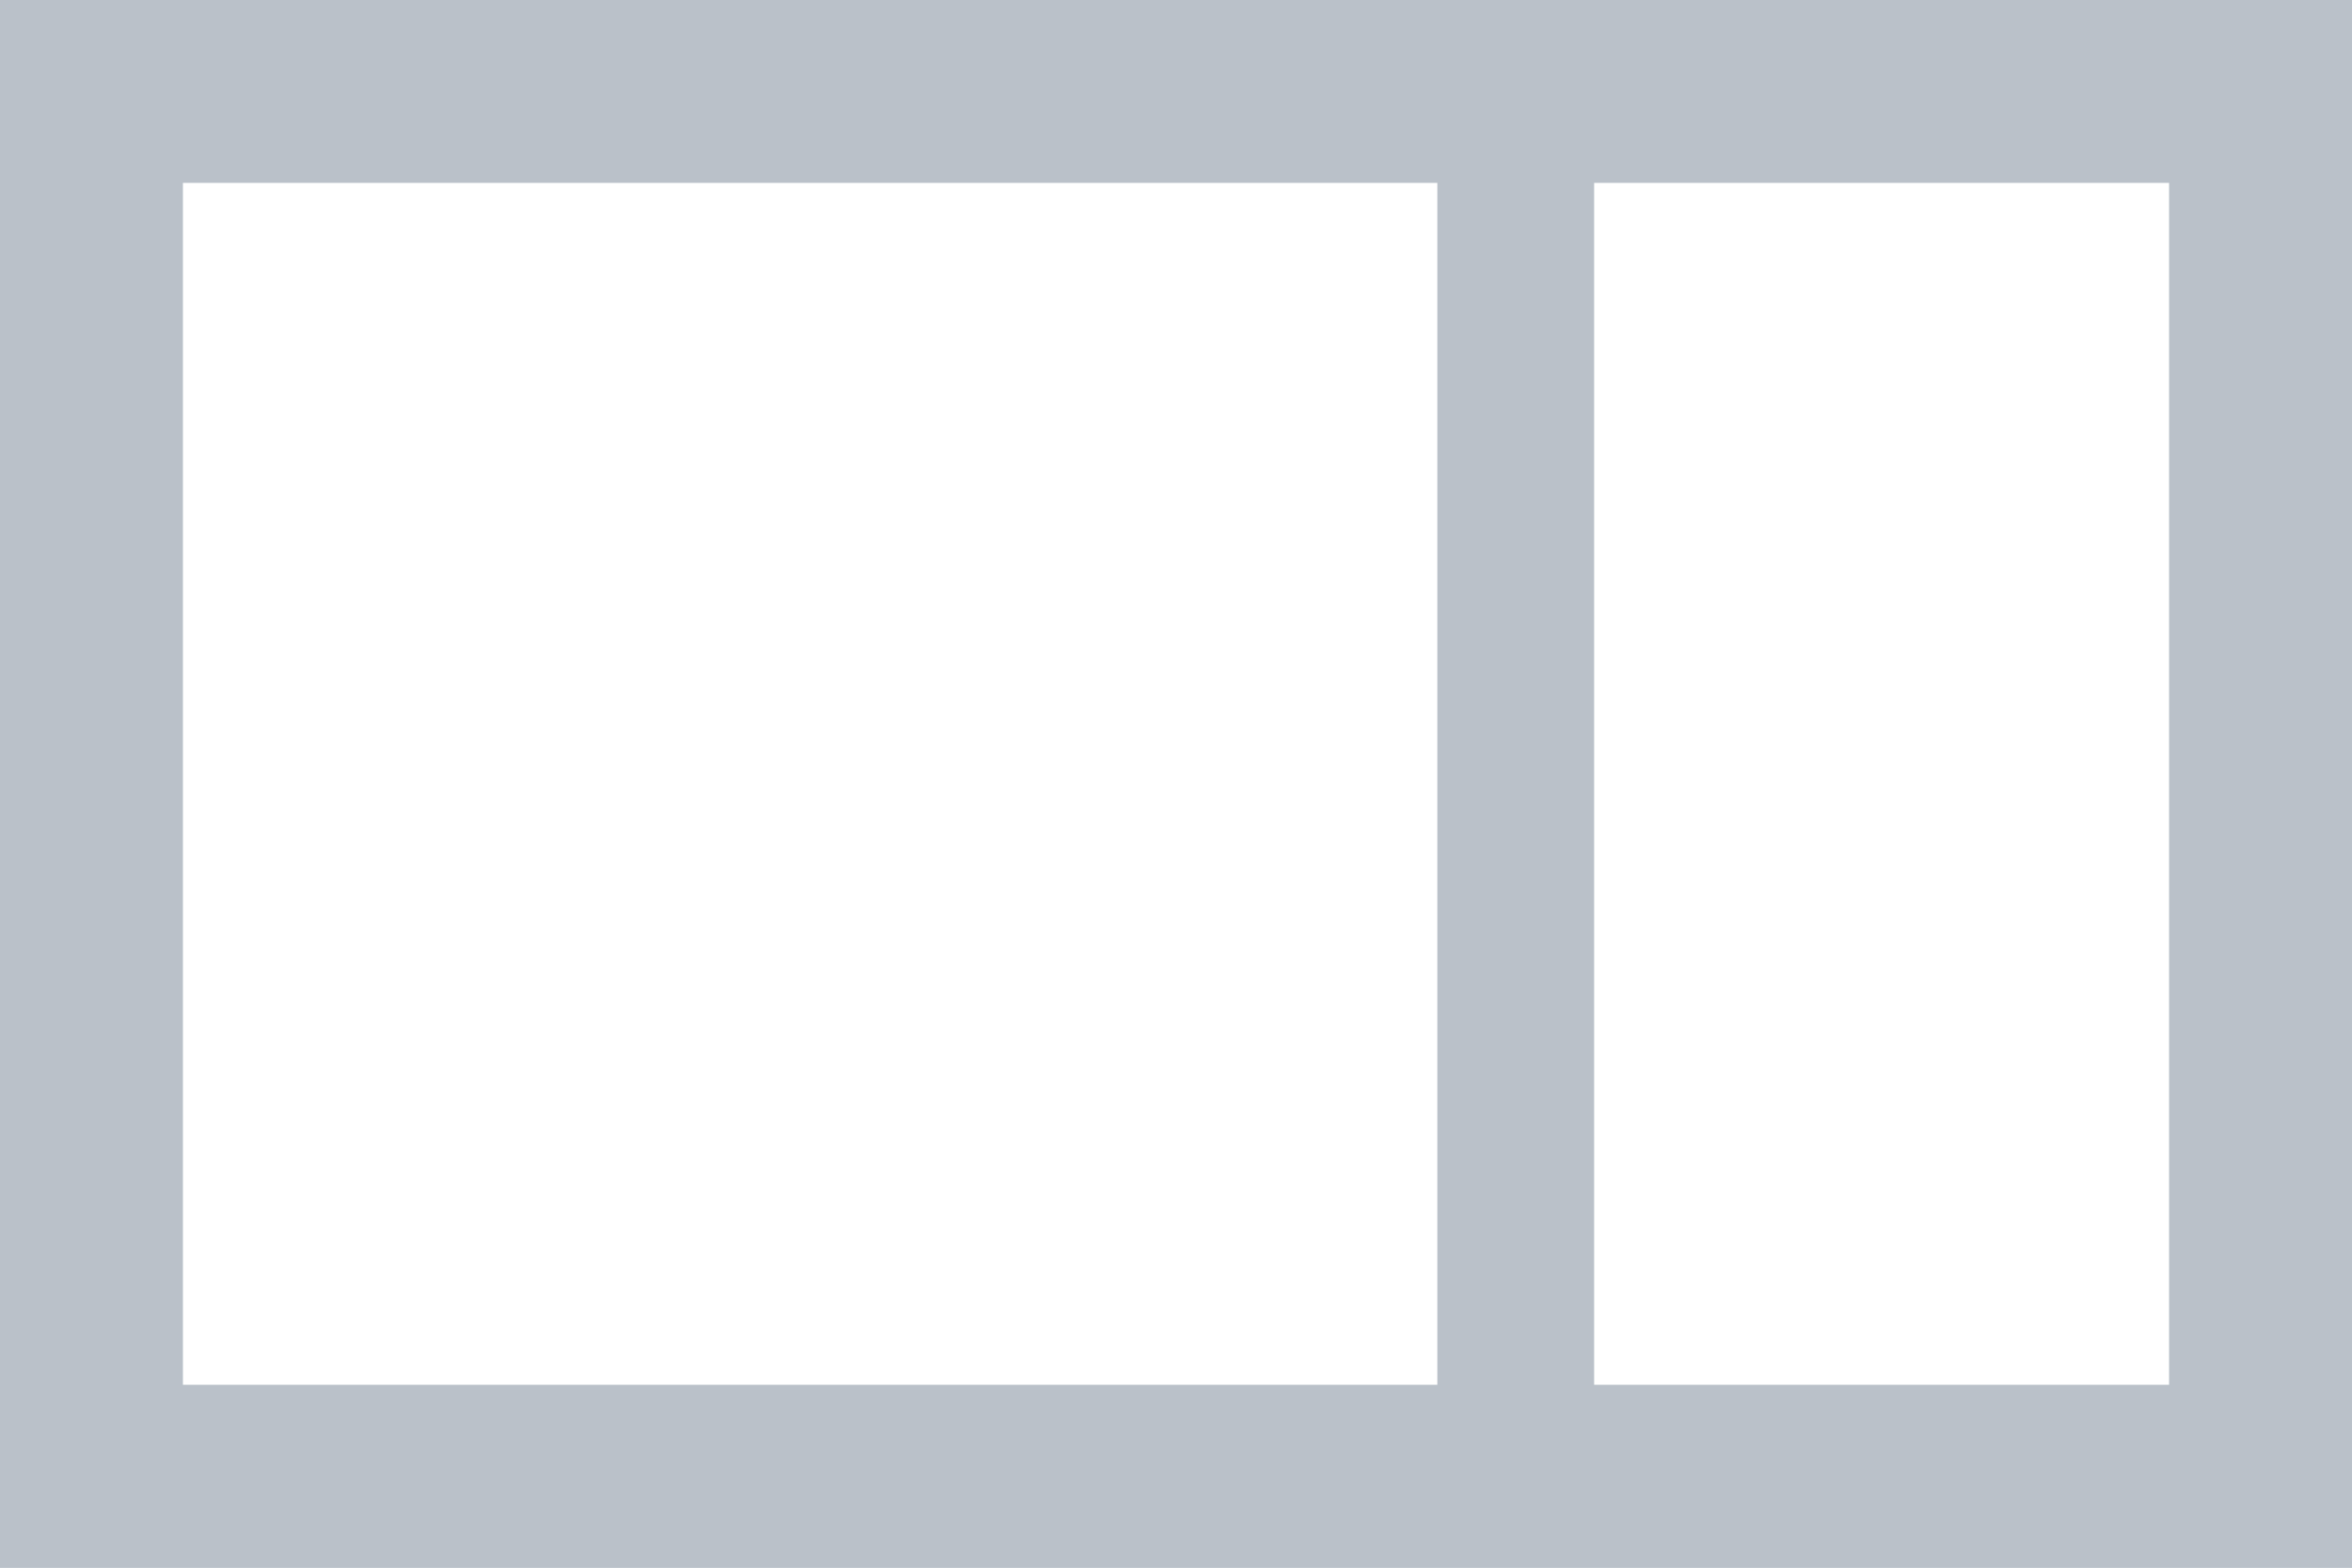 <svg xmlns="http://www.w3.org/2000/svg" width="90" height="60" viewBox="0 0 90 60"><path fill="#BAC1C9" d="M0 0h90v60H0z"/><path fill="#BAC1C9" d="M0 0h90v60H0z"/><path fill="#FFF" d="M61 7h22v46H61zM7 7h48v46H7z"/></svg>